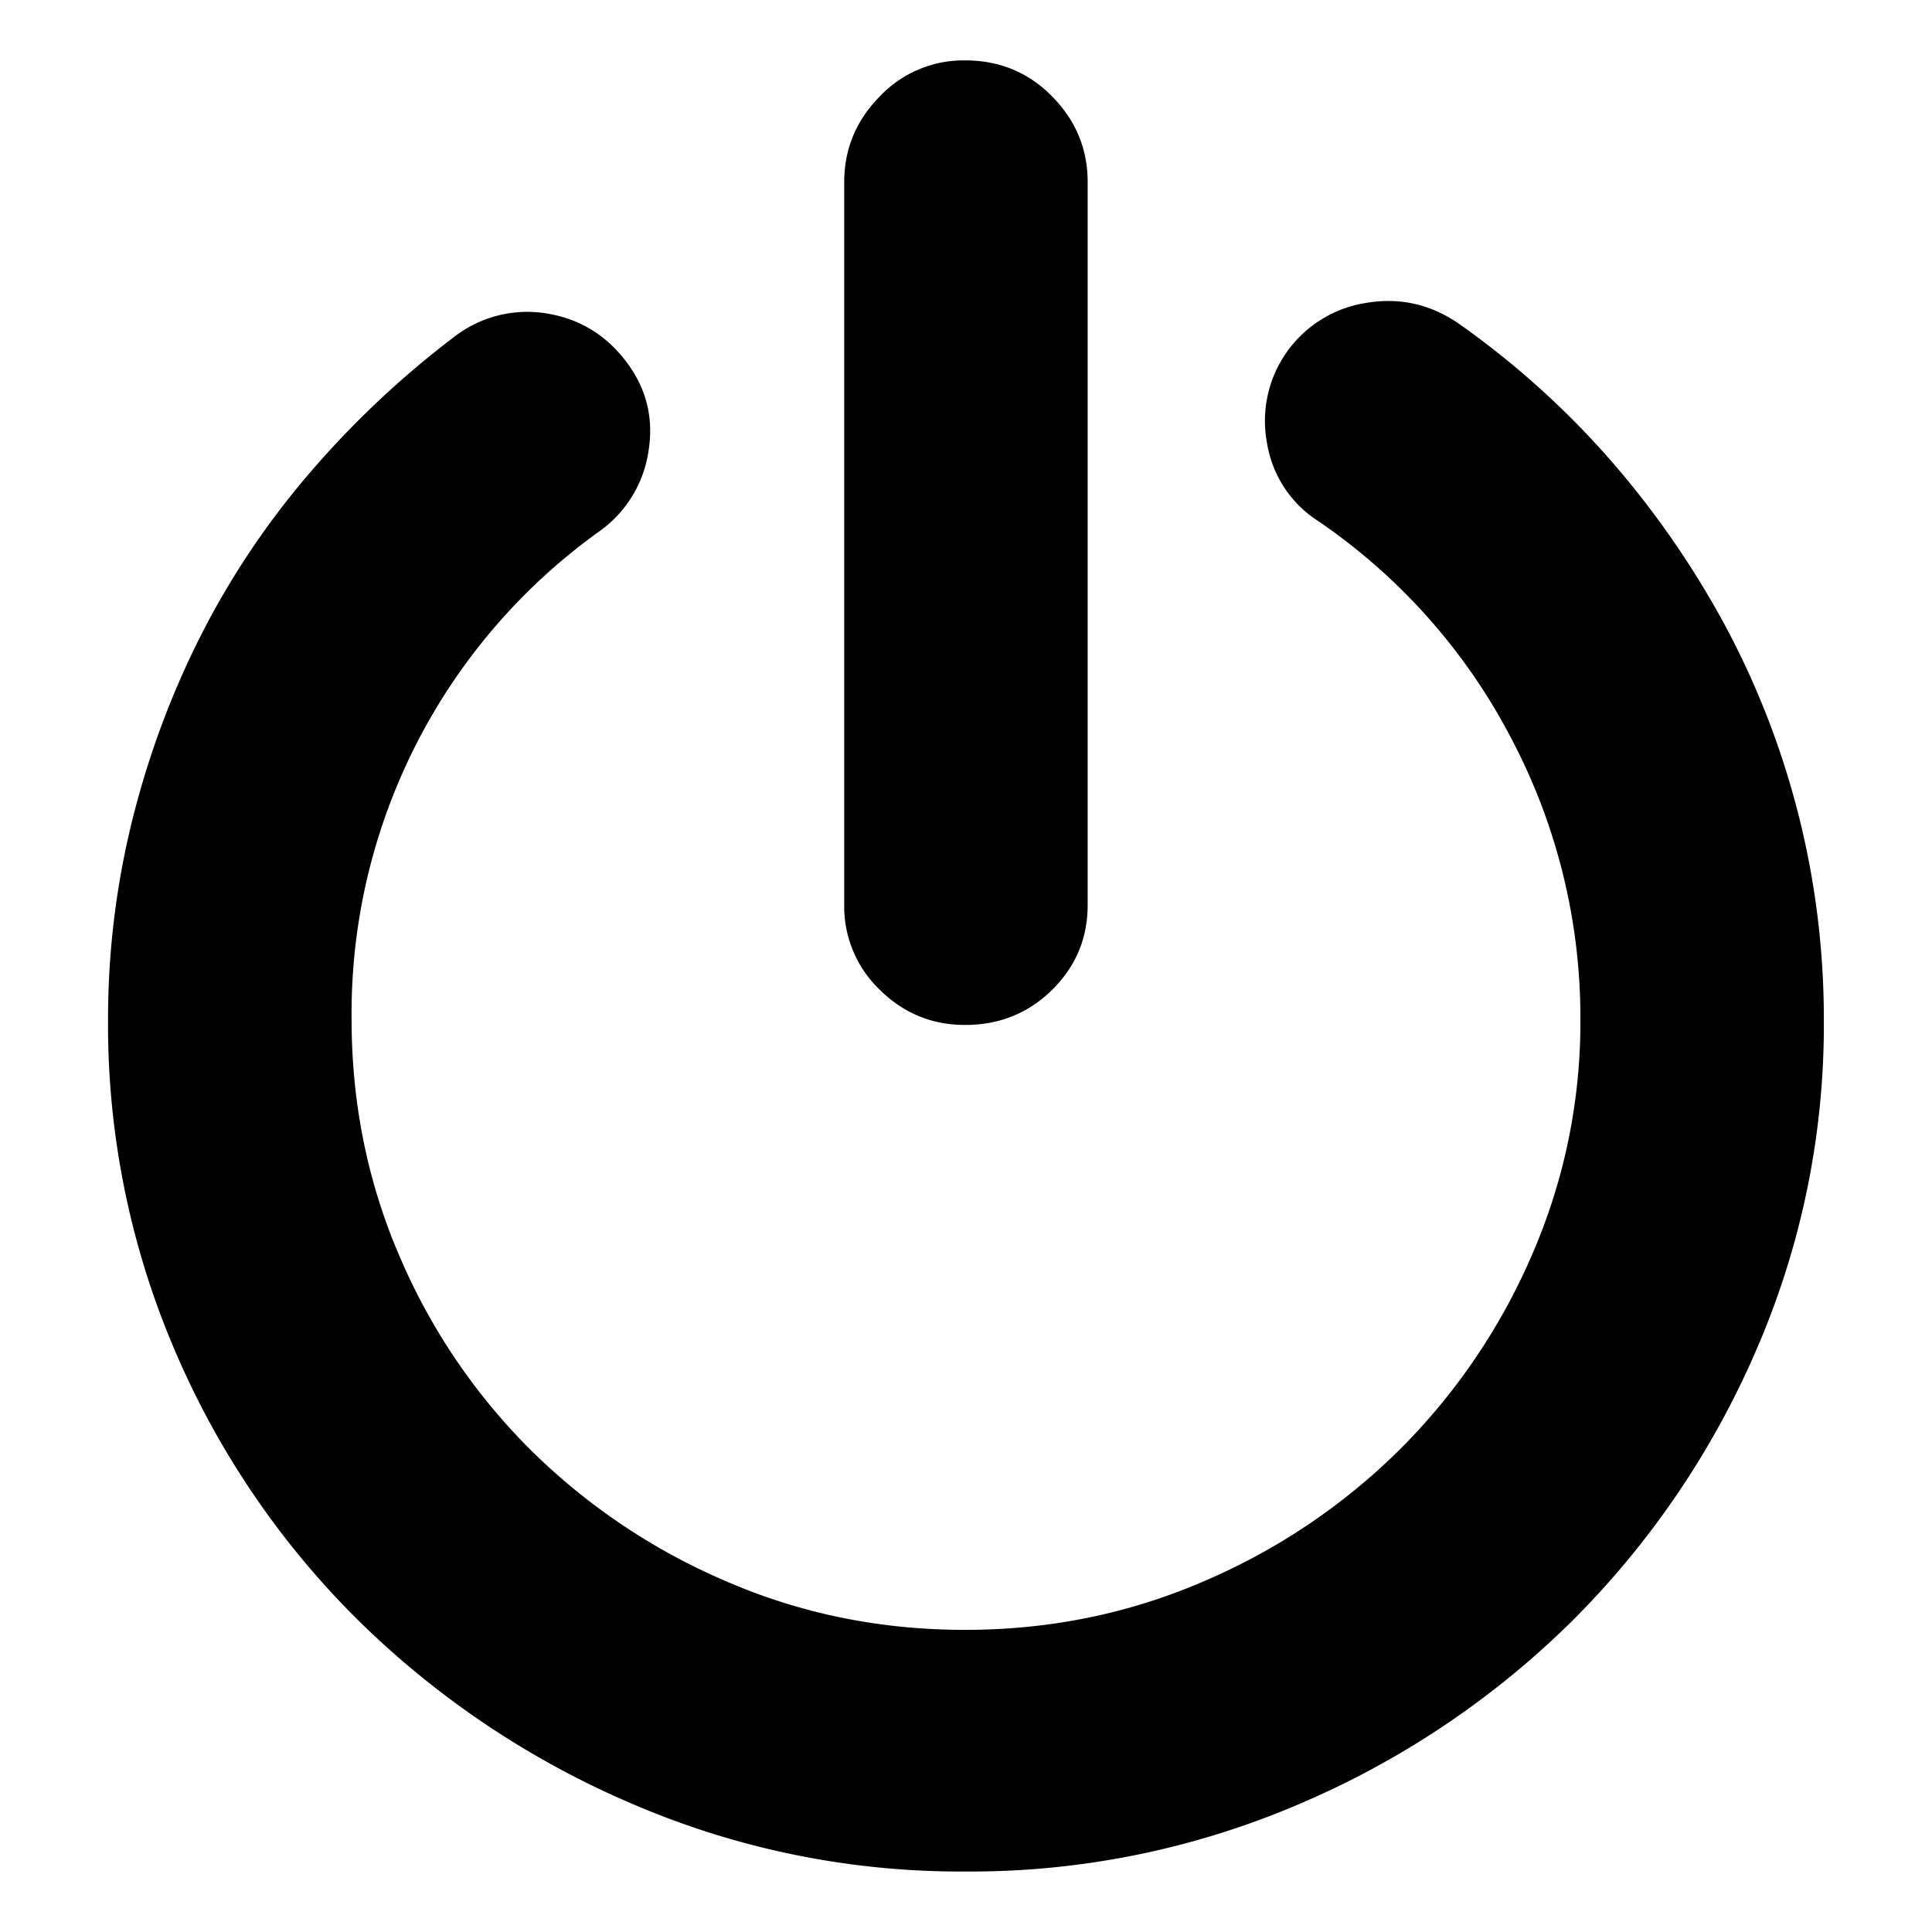 <?xml version="1.0" standalone="no"?><!DOCTYPE svg PUBLIC "-//W3C//DTD SVG 1.1//EN" "http://www.w3.org/Graphics/SVG/1.1/DTD/svg11.dtd"><svg t="1578036124185" class="icon" viewBox="0 0 1024 1024" version="1.1" xmlns="http://www.w3.org/2000/svg" p-id="2113" width="48" height="48" xmlns:xlink="http://www.w3.org/1999/xlink"><defs><style type="text/css"></style></defs><path d="M511.464 543.246c-17.582 0-32.637-6.265-45.217-18.694a61.031 61.031 0 0 1-18.795-44.864V96.523c0-17.482 6.265-32.587 18.795-45.369A61.132 61.132 0 0 1 511.514 32.006c18.239 0 33.649 6.366 46.178 19.148 12.58 12.782 18.794 27.888 18.794 45.369v383.165c0 17.481-6.214 32.436-18.794 44.916-12.53 12.377-27.939 18.642-46.178 18.642m261.103-372.101a455.211 455.211 0 0 1 81.291 73.106c23.695 27.232 43.956 56.636 60.931 88.213a440.812 440.812 0 0 1 51.836 207.7 432.223 432.223 0 0 1-36.073 175.97 459.657 459.657 0 0 1-97.509 143.182 463.951 463.951 0 0 1-144.344 96.801 441.924 441.924 0 0 1-177.234 35.821 439.7 439.7 0 0 1-176.325-35.821A469.458 469.458 0 0 1 190.391 859.318 448.895 448.895 0 0 1 92.832 716.135a438.185 438.185 0 0 1-35.569-175.87c0-35.669 4.244-70.58 12.682-104.886a465.72 465.72 0 0 1 36.124-97.812 433.486 433.486 0 0 1 57.9-86.697 494.164 494.164 0 0 1 77.198-72.651 63.154 63.154 0 0 1 48.3-12.126c17.278 2.728 31.324 11.115 42.187 25.261 10.812 14.096 14.854 29.859 12.126 47.34a63.457 63.457 0 0 1-25.363 42.389 314.202 314.202 0 0 0-132.065 259.131c0 44.36 8.437 86.193 25.361 125.499a324.154 324.154 0 0 0 69.621 102.864 333.3 333.3 0 0 0 103.623 69.57c39.609 17.178 81.847 25.716 126.56 25.716 44.662 0 86.85-8.587 126.459-25.716a333.249 333.249 0 0 0 103.622-69.57 330.116 330.116 0 0 0 70.126-102.864 308.543 308.543 0 0 0 25.918-125.499 317.081 317.081 0 0 0-36.578-148.739A315.718 315.718 0 0 0 698.45 276.032a60.527 60.527 0 0 1-26.929-41.328 63.255 63.255 0 0 1 52.342-74.117c17.632-3.032 33.85 0.505 48.755 10.559" p-id="2114"></path></svg>